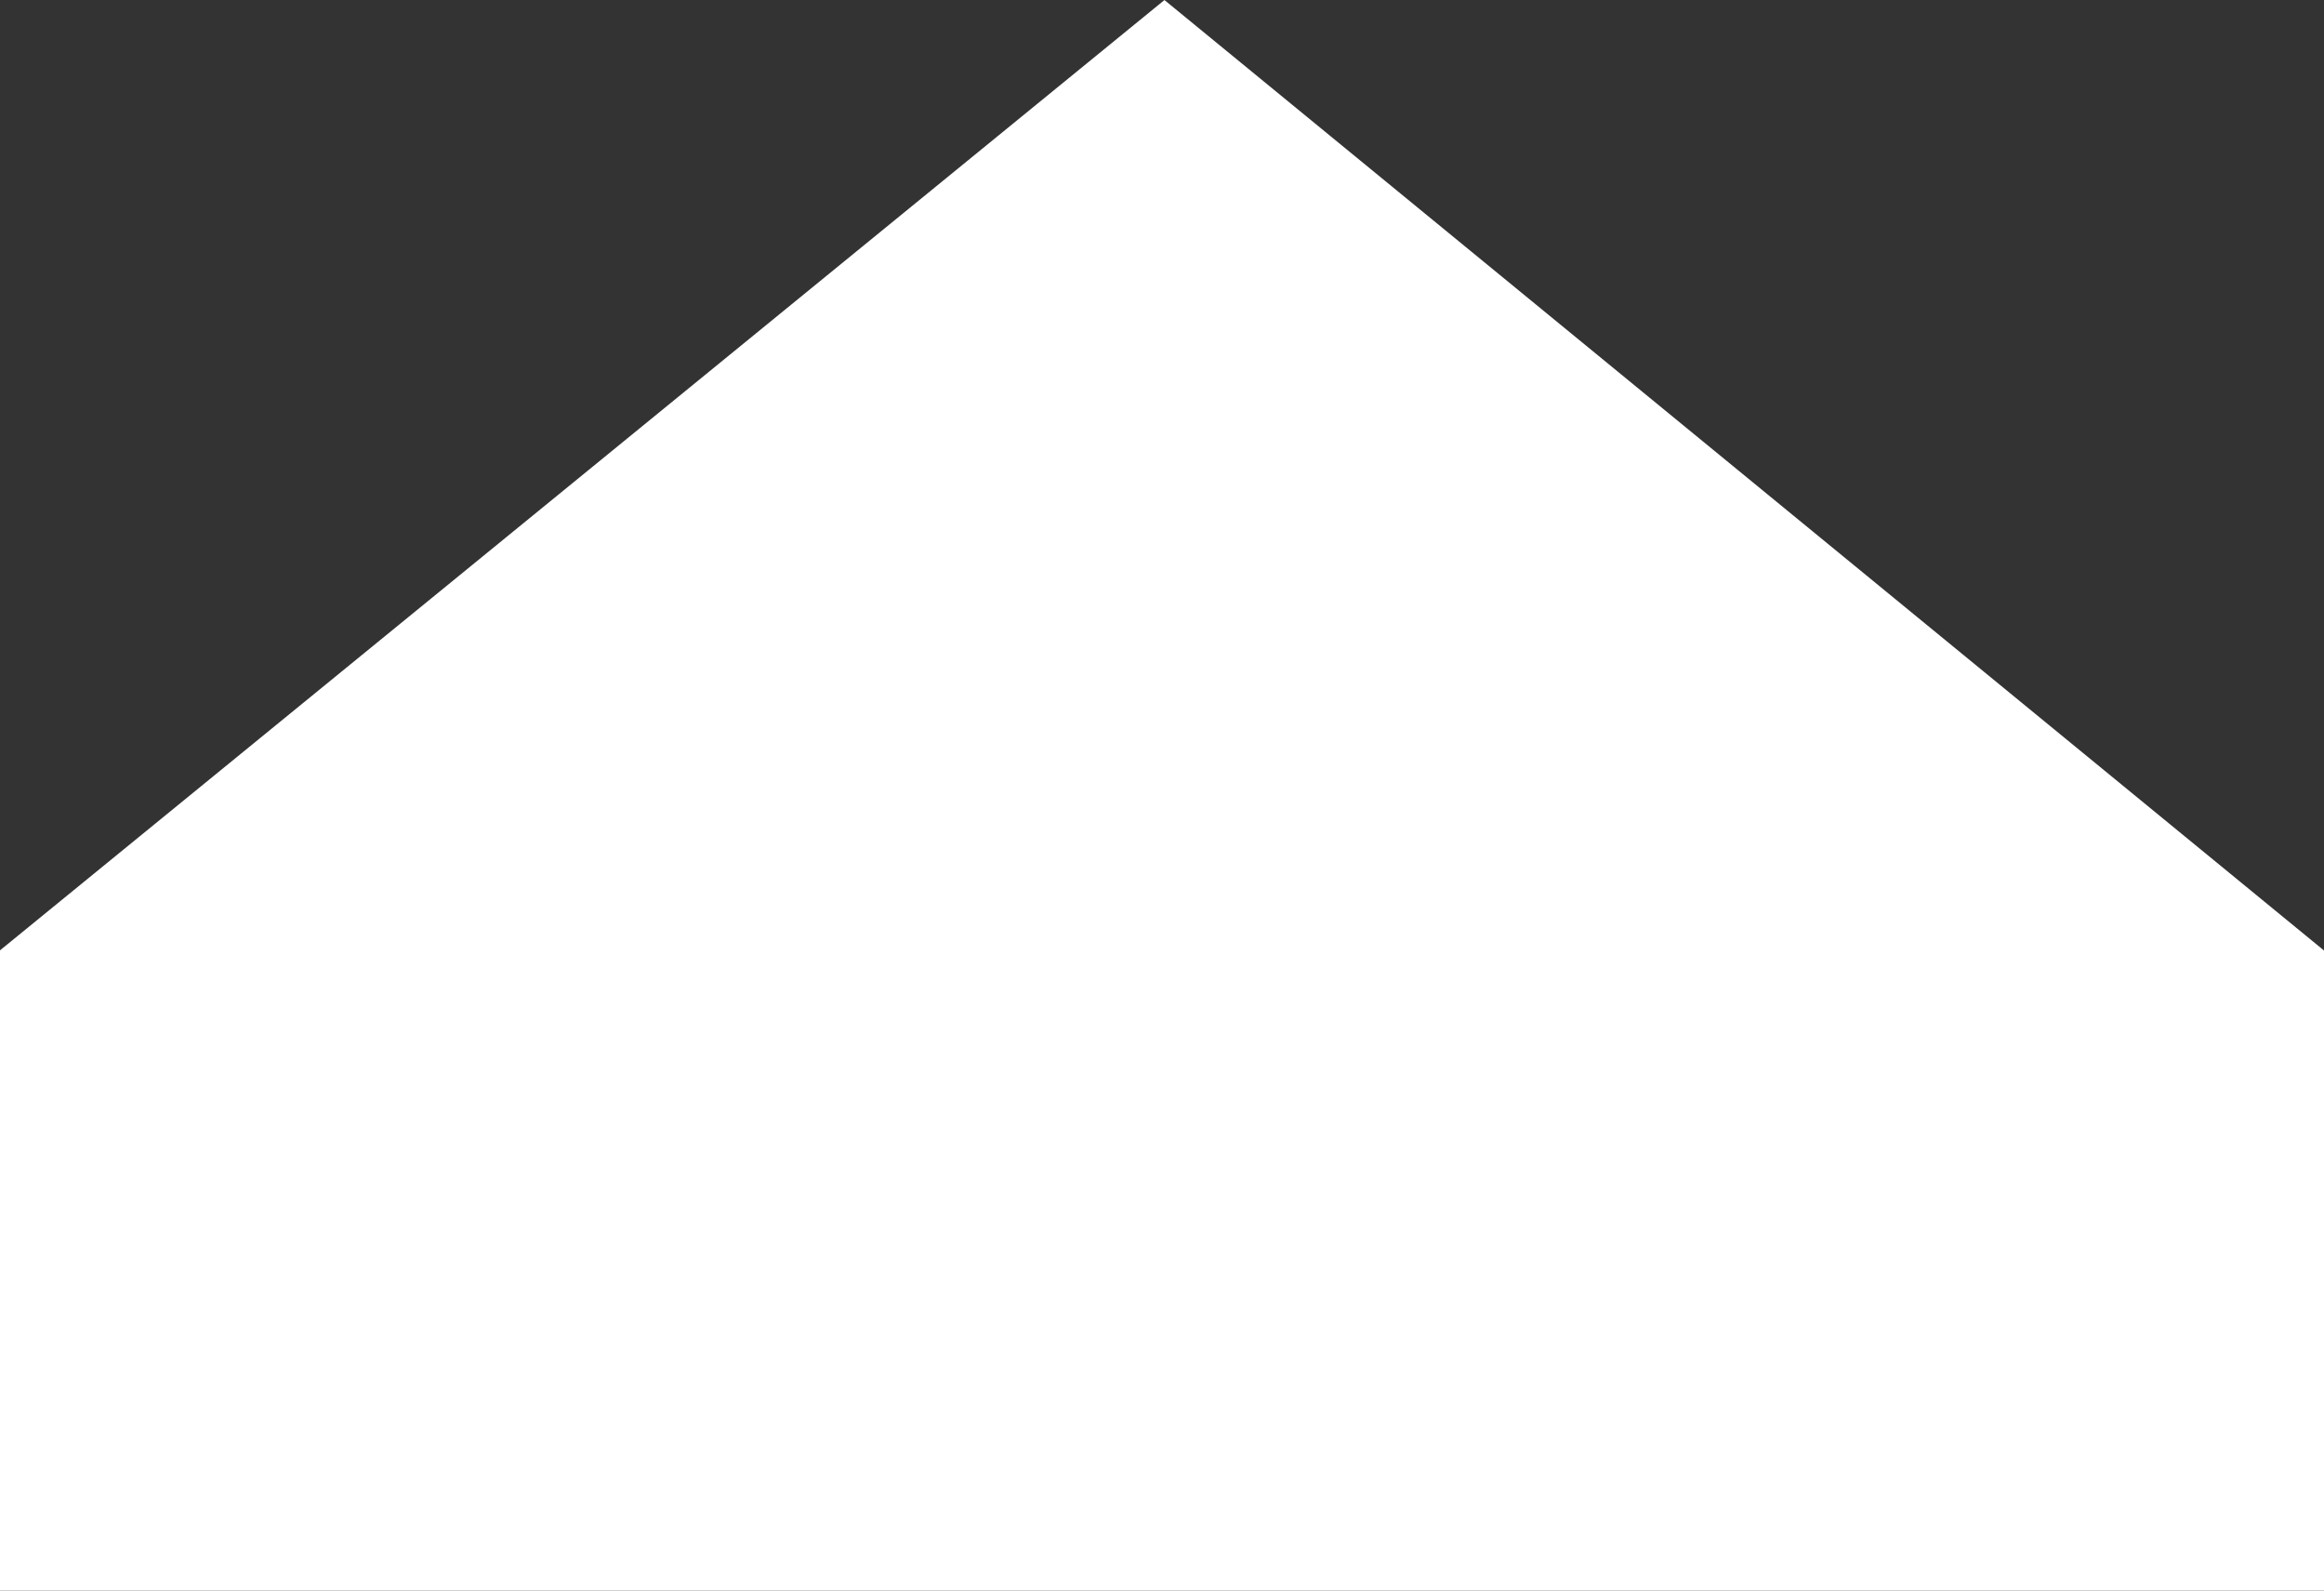 <svg id="Layer_1" data-name="Layer 1" xmlns="http://www.w3.org/2000/svg" viewBox="0 0 143 97.85"><rect x="0" y="0" width="143" height="97.85" fill="#333333" stroke="none"/><title>house_tab</title><polygon points="7.5 90.36 7.5 62.02 71.64 9.69 135.5 62.02 135.5 90.36 7.5 90.36" style="fill:#fff;stroke:#fff;stroke-linecap:square;stroke-width:15px"/></svg>